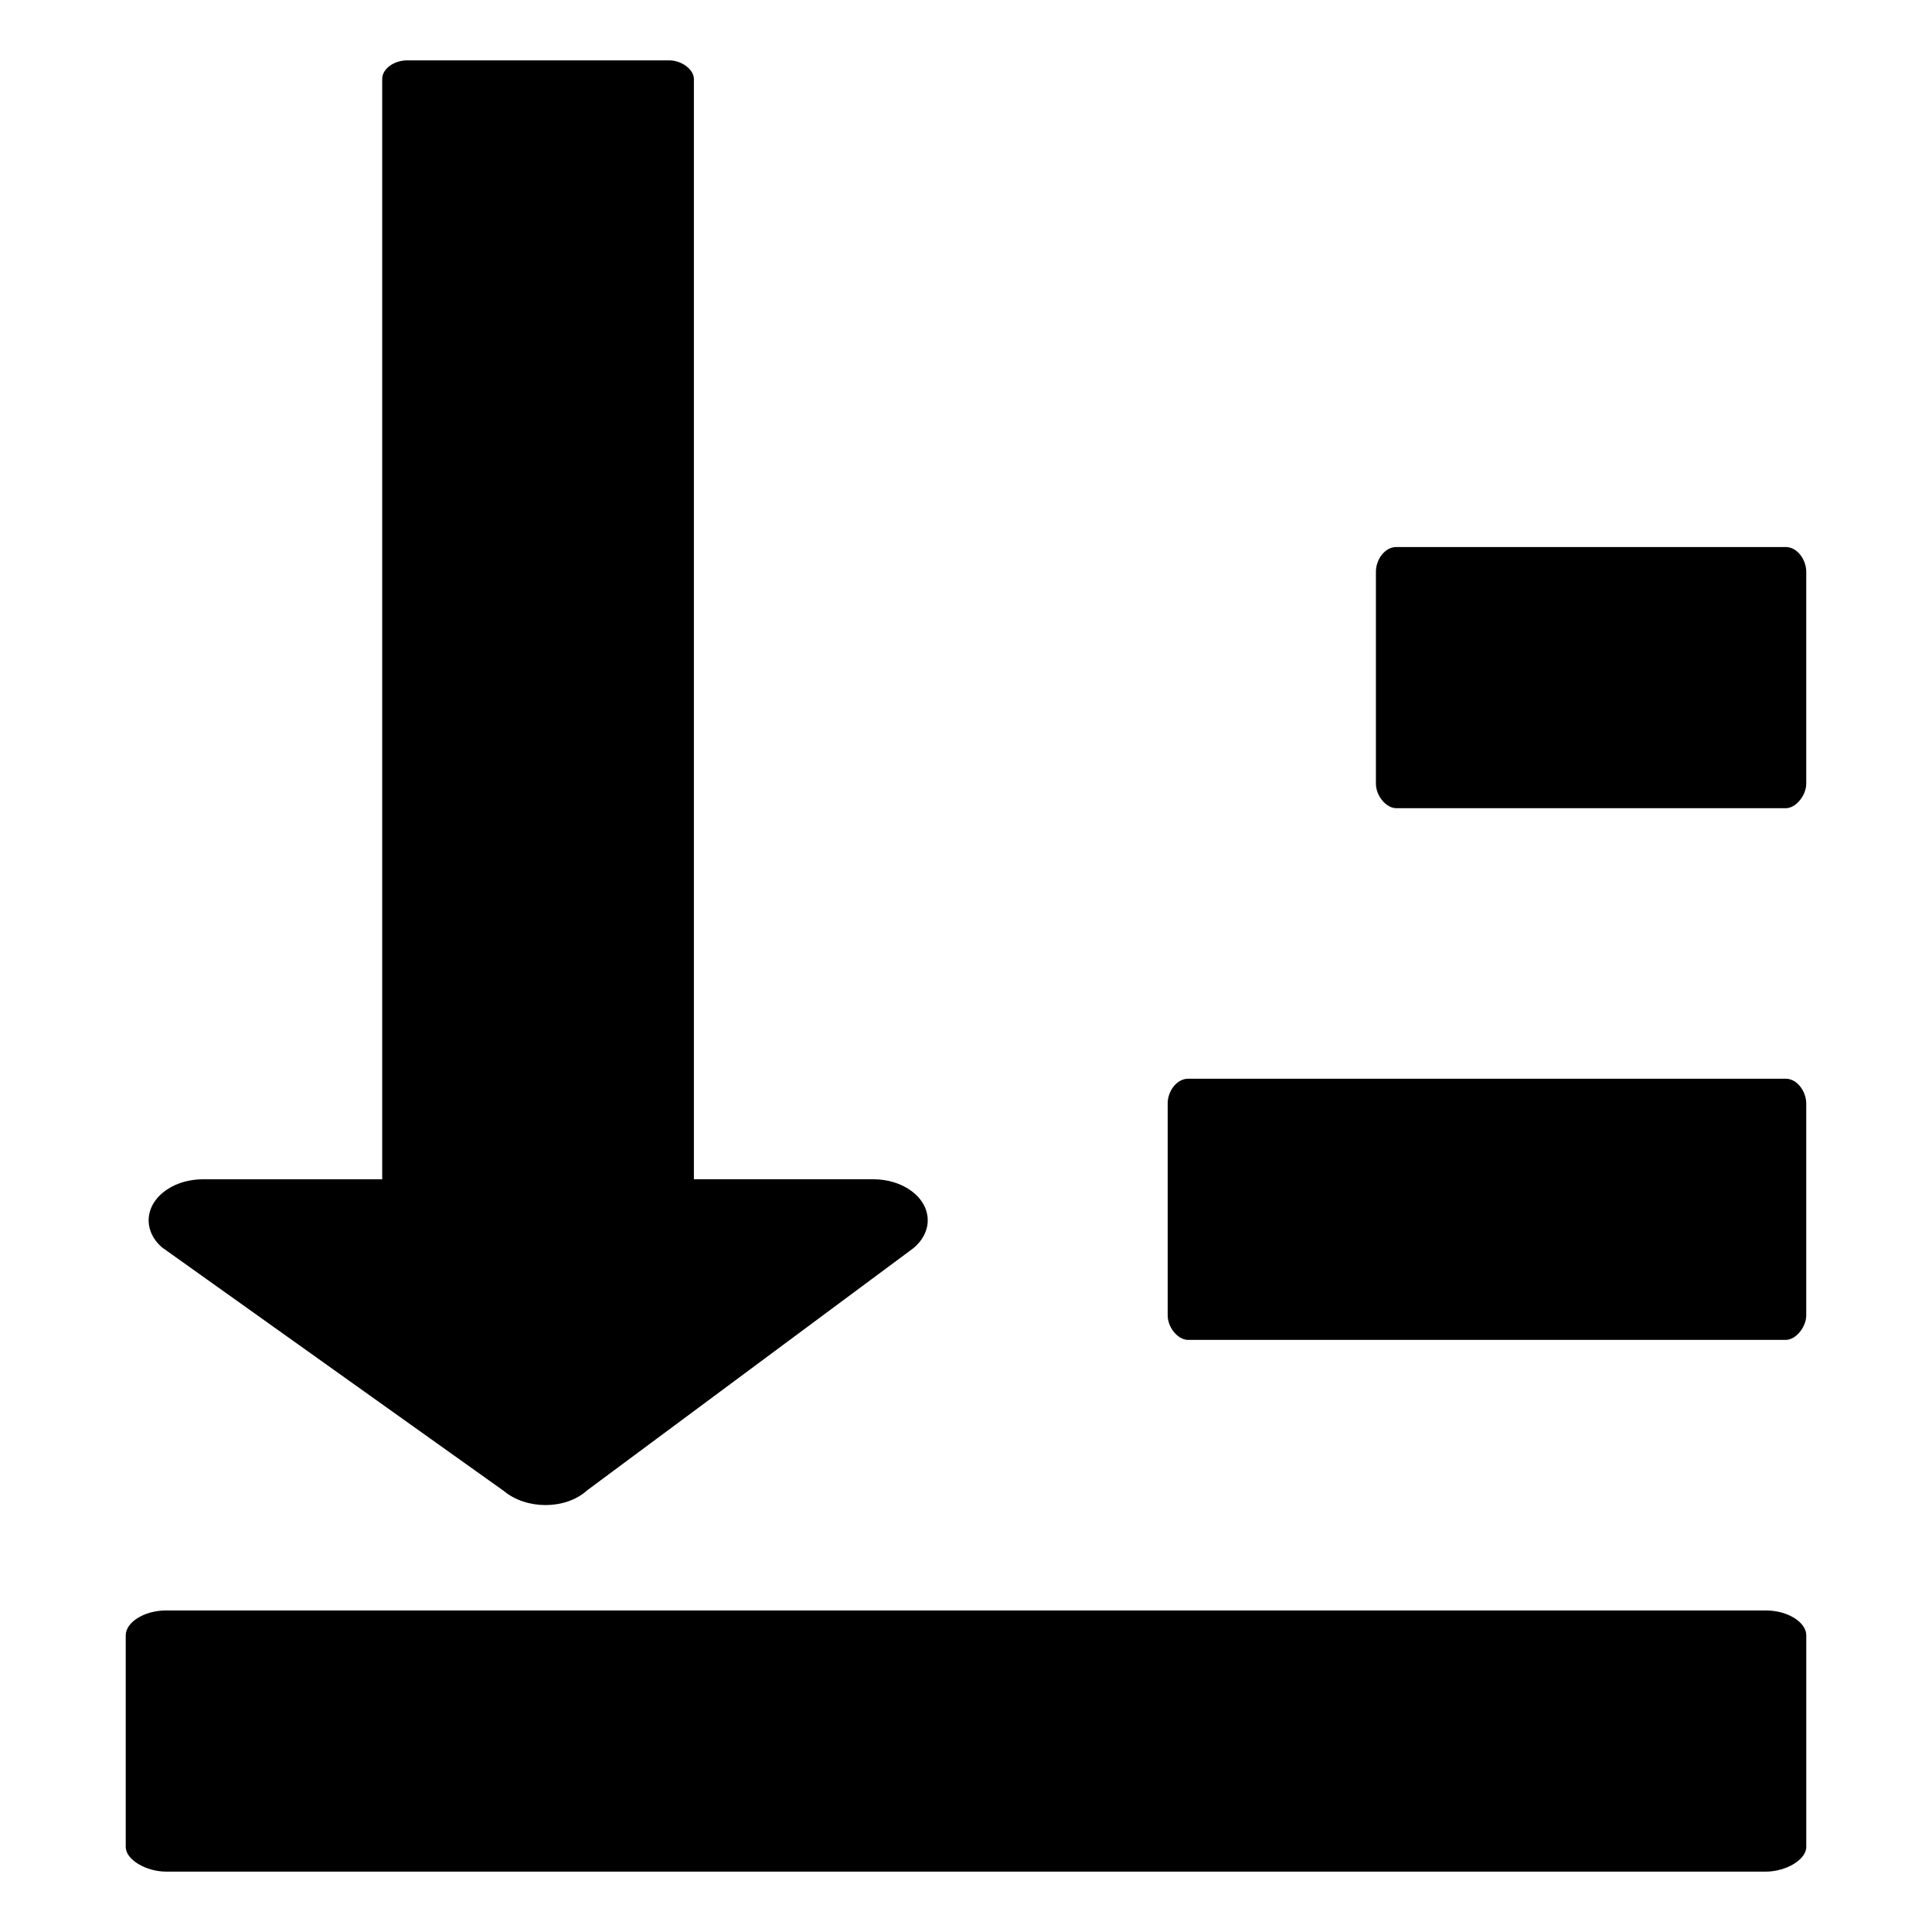 <?xml version="1.0" encoding="UTF-8" standalone="no"?>
<svg
   shape-rendering="geometricPrecision"
   text-rendering="geometricPrecision"
   image-rendering="optimizeQuality"
   fill-rule="evenodd"
   clip-rule="evenodd"
   viewBox="0 0 64 64"
   version="1.1"
   id="svg1"
   sodipodi:docname="sort-bottom.svg"
   width="64"
   height="64"
   inkscape:version="1.4.2 (ebf0e940d0, 2025-05-08)"
   xmlns:inkscape="http://www.inkscape.org/namespaces/inkscape"
   xmlns:sodipodi="http://sodipodi.sourceforge.net/DTD/sodipodi-0.dtd"
   xmlns="http://www.w3.org/2000/svg"
   xmlns:svg="http://www.w3.org/2000/svg">
  <defs
     id="defs1" />
  <sodipodi:namedview
     id="namedview1"
     pagecolor="#ffffff"
     bordercolor="#000000"
     borderopacity="0.25"
     inkscape:showpageshadow="2"
     inkscape:pageopacity="0.0"
     inkscape:pagecheckerboard="0"
     inkscape:deskcolor="#d1d1d1"
     inkscape:zoom="6.3089268"
     inkscape:cx="43.668283"
     inkscape:cy="20.605723"
     inkscape:window-width="1920"
     inkscape:window-height="1021"
     inkscape:window-x="0"
     inkscape:window-y="0"
     inkscape:window-maximized="1"
     inkscape:current-layer="svg1" />
  <path
     d="m 59.158,26.773 c 0.326,0 0.676,-0.414 0.676,-0.816 v -7.015 c 0,-0.408 -0.302,-0.821 -0.676,-0.821 h -12.903 c -0.375,0 -0.676,0.403 -0.676,0.821 v 7.015 c 0,0.413 0.343,0.816 0.676,0.816 z"
     style="fill-rule:nonzero;stroke-width:1"
     id="path5" />
  <path
     d="m 59.158,44.386 c 0.326,0 0.676,-0.419 0.676,-0.816 v -7.015 c 0,-0.403 -0.306,-0.821 -0.676,-0.821 H 39.357 c -0.371,0 -0.676,0.403 -0.676,0.821 v 7.015 c 0,0.413 0.343,0.816 0.676,0.816 z"
     style="fill-rule:nonzero;stroke-width:1"
     id="path4" />
  <path
     d="m 58.493,62 c 0.679,0 1.342,-0.402 1.342,-0.816 V 54.169 c 0,-0.419 -0.598,-0.821 -1.342,-0.821 H 5.507 c -0.744,0 -1.342,0.402 -1.342,0.821 v 7.015 c 0,0.414 0.664,0.816 1.342,0.816 z"
     style="fill-rule:nonzero;stroke-width:1"
     id="path3" />
  <path
     d="m 13.484,2 c -0.423,0 -0.823,0.274 -0.823,0.615 V 39.065 H 6.729 c -0.418,0 -0.845,0.107 -1.184,0.333 -0.756,0.492 -0.829,1.355 -0.18,1.922 l 11.33,8.074 c 0.742,0.618 2.04,0.626 2.757,-0.026 l 10.809,-8.023 c 0.295,-0.245 0.471,-0.571 0.471,-0.919 0,-0.759 -0.806,-1.362 -1.808,-1.362 H 22.986 V 2.615 c 0,-0.312 -0.404,-0.615 -0.816,-0.615 z"
     style="fill-rule:nonzero;stroke-width:1"
     id="path2"
     sodipodi:nodetypes="sscscccccsscsss" />
</svg>
